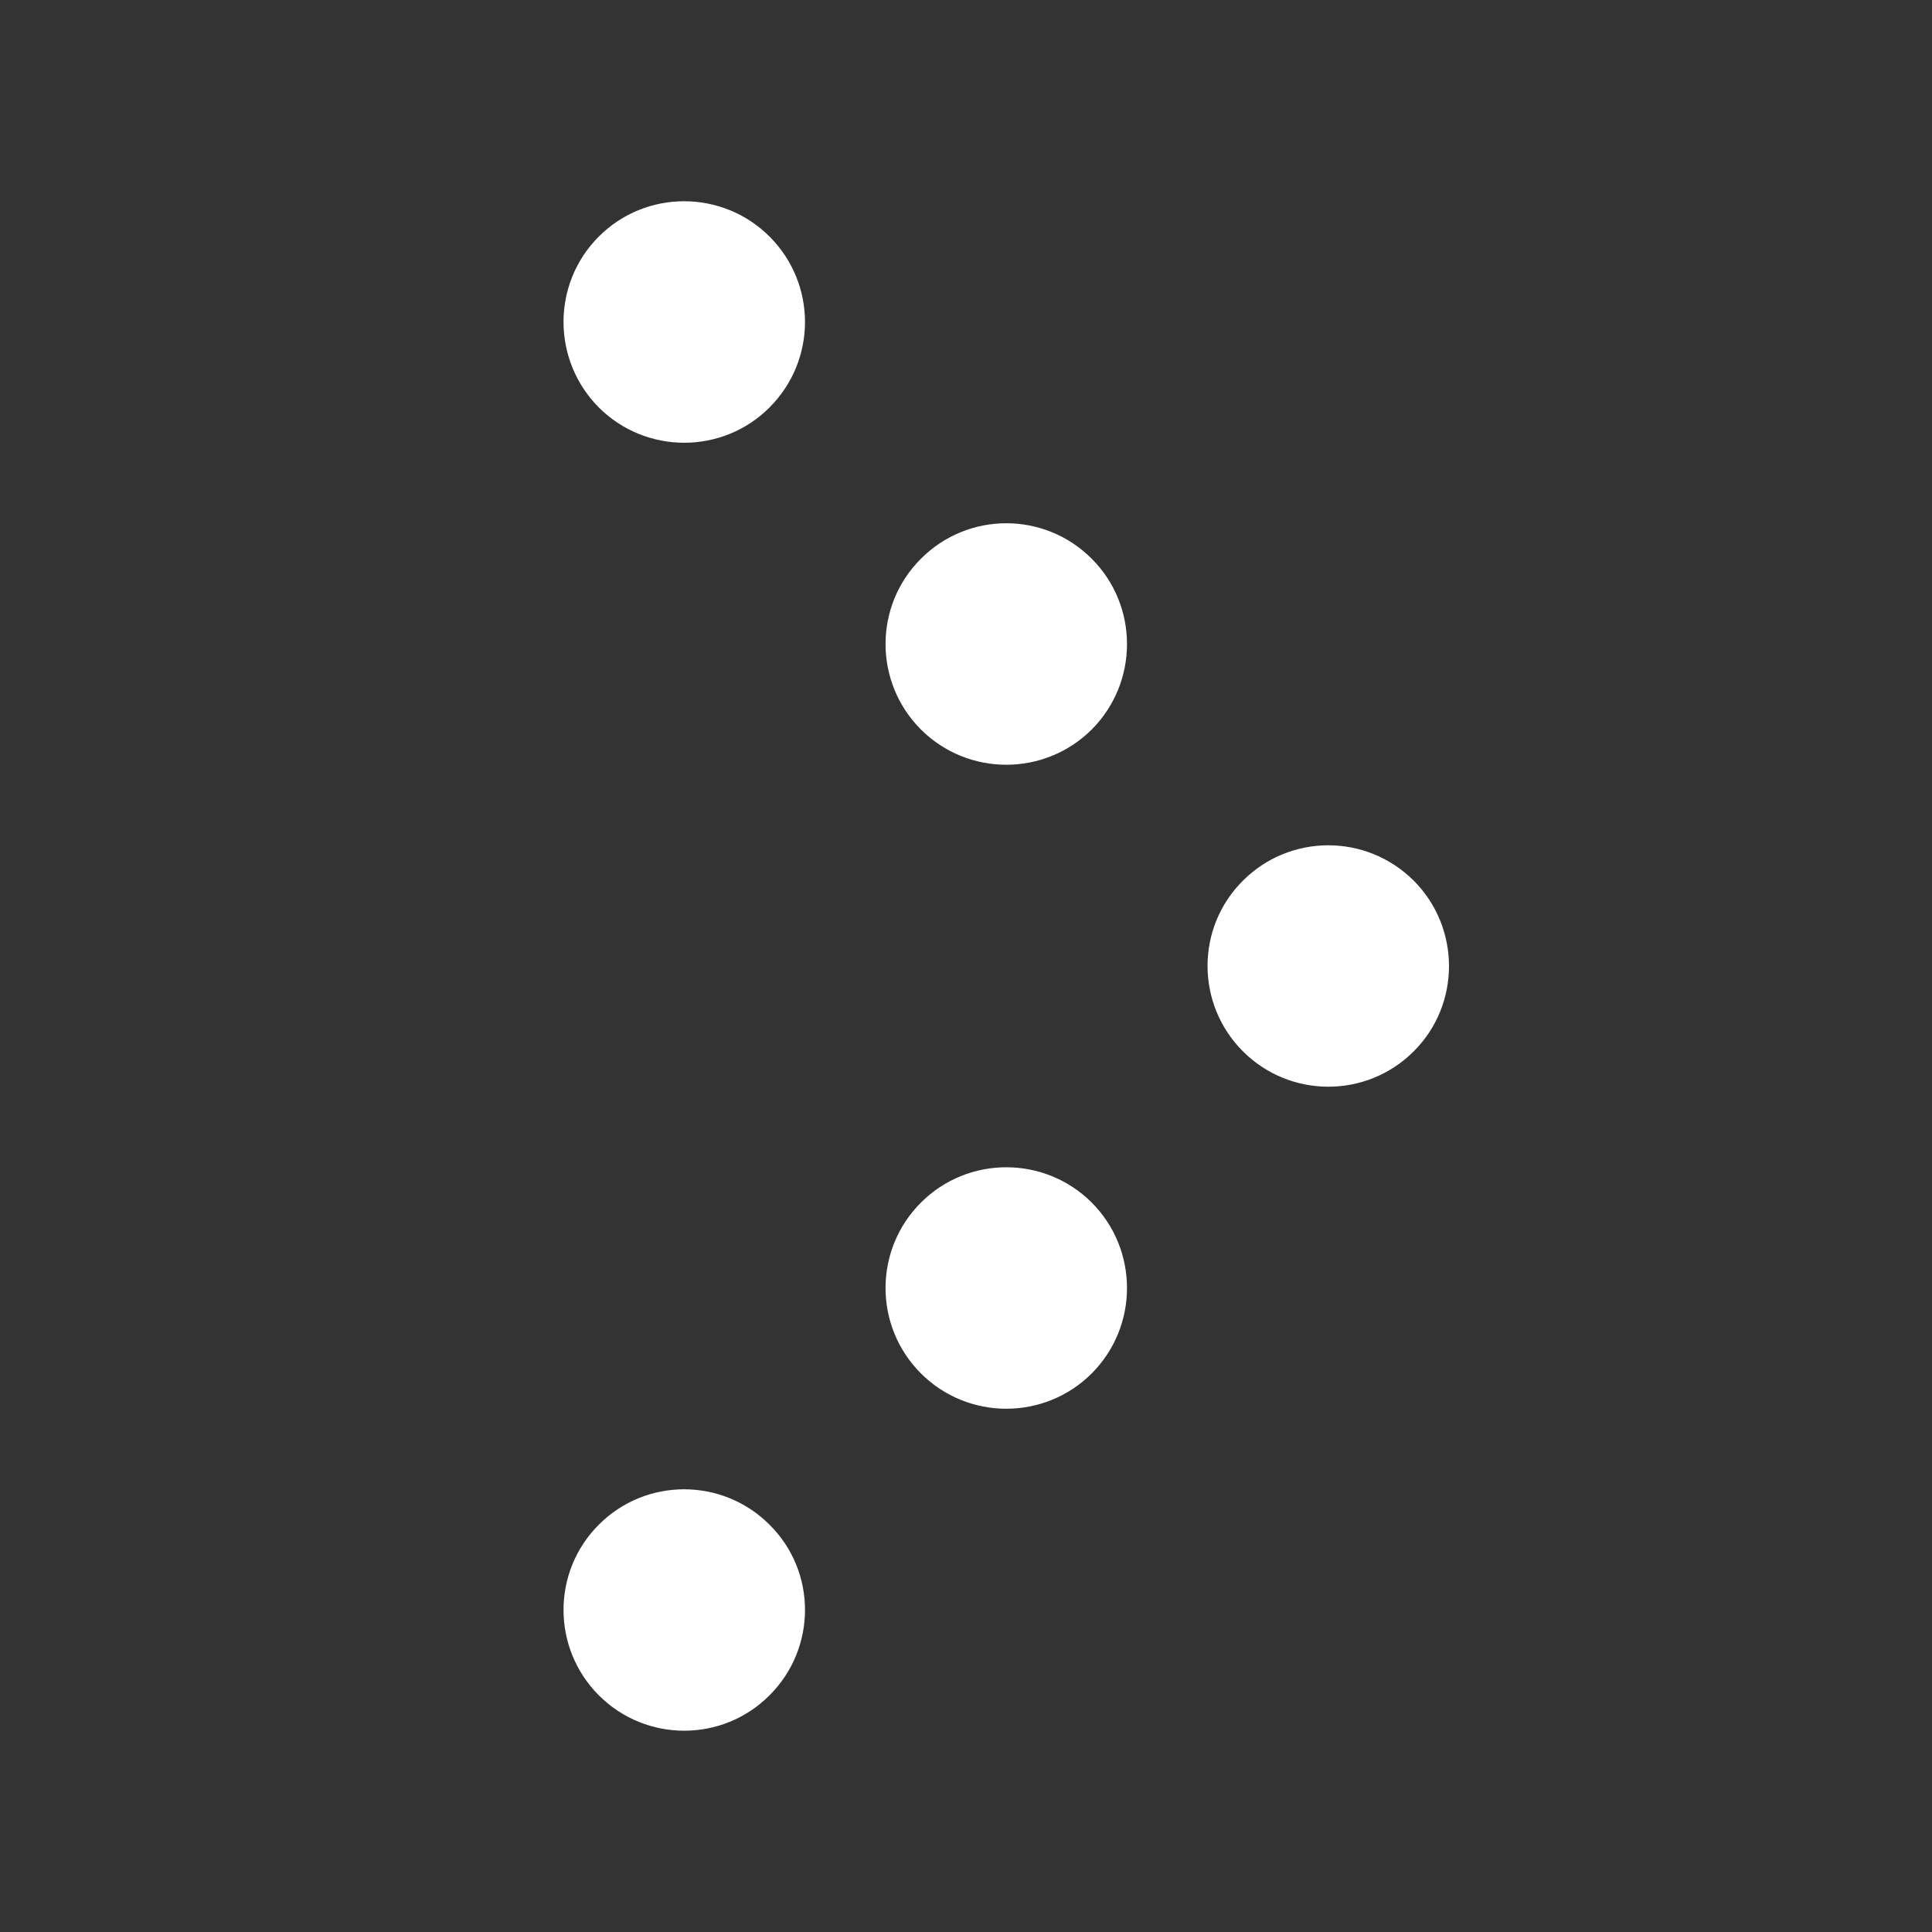 <svg width="24" height="24" viewBox="0 0 24 24" fill="none" xmlns="http://www.w3.org/2000/svg">
<rect x="0" y="0" width="24" height="24" fill="#333333" stroke="none"/>
<path fill-rule="evenodd" clip-rule="evenodd" d="M7.439 2.938C8.023 2.354 8.973 2.354 9.559 2.938C10.147 3.527 10.147 4.473 9.559 5.062C8.975 5.646 8.025 5.646 7.439 5.062C6.854 4.473 6.854 3.524 7.439 2.938ZM11.44 6.941C12.025 6.353 12.976 6.353 13.562 6.941C14.146 7.525 14.146 8.476 13.562 9.062C12.976 9.646 12.025 9.646 11.44 9.062C10.854 8.476 10.854 7.525 11.44 6.941ZM17.562 10.94C16.974 10.354 16.026 10.354 15.44 10.94C14.854 11.523 14.854 12.474 15.44 13.06C16.026 13.646 16.976 13.646 17.562 13.06C18.146 12.477 18.146 11.526 17.562 10.94ZM11.44 14.939C12.025 14.354 12.976 14.354 13.562 14.939C14.146 15.525 14.146 16.475 13.562 17.061C12.976 17.646 12.025 17.646 11.44 17.061C10.854 16.475 10.854 15.525 11.44 14.939ZM9.559 18.94C8.973 18.354 8.023 18.354 7.439 18.94C6.854 19.523 6.854 20.474 7.439 21.06C8.025 21.646 8.975 21.646 9.559 21.06C10.147 20.474 10.147 19.523 9.559 18.94Z" fill="white"/>
</svg>
